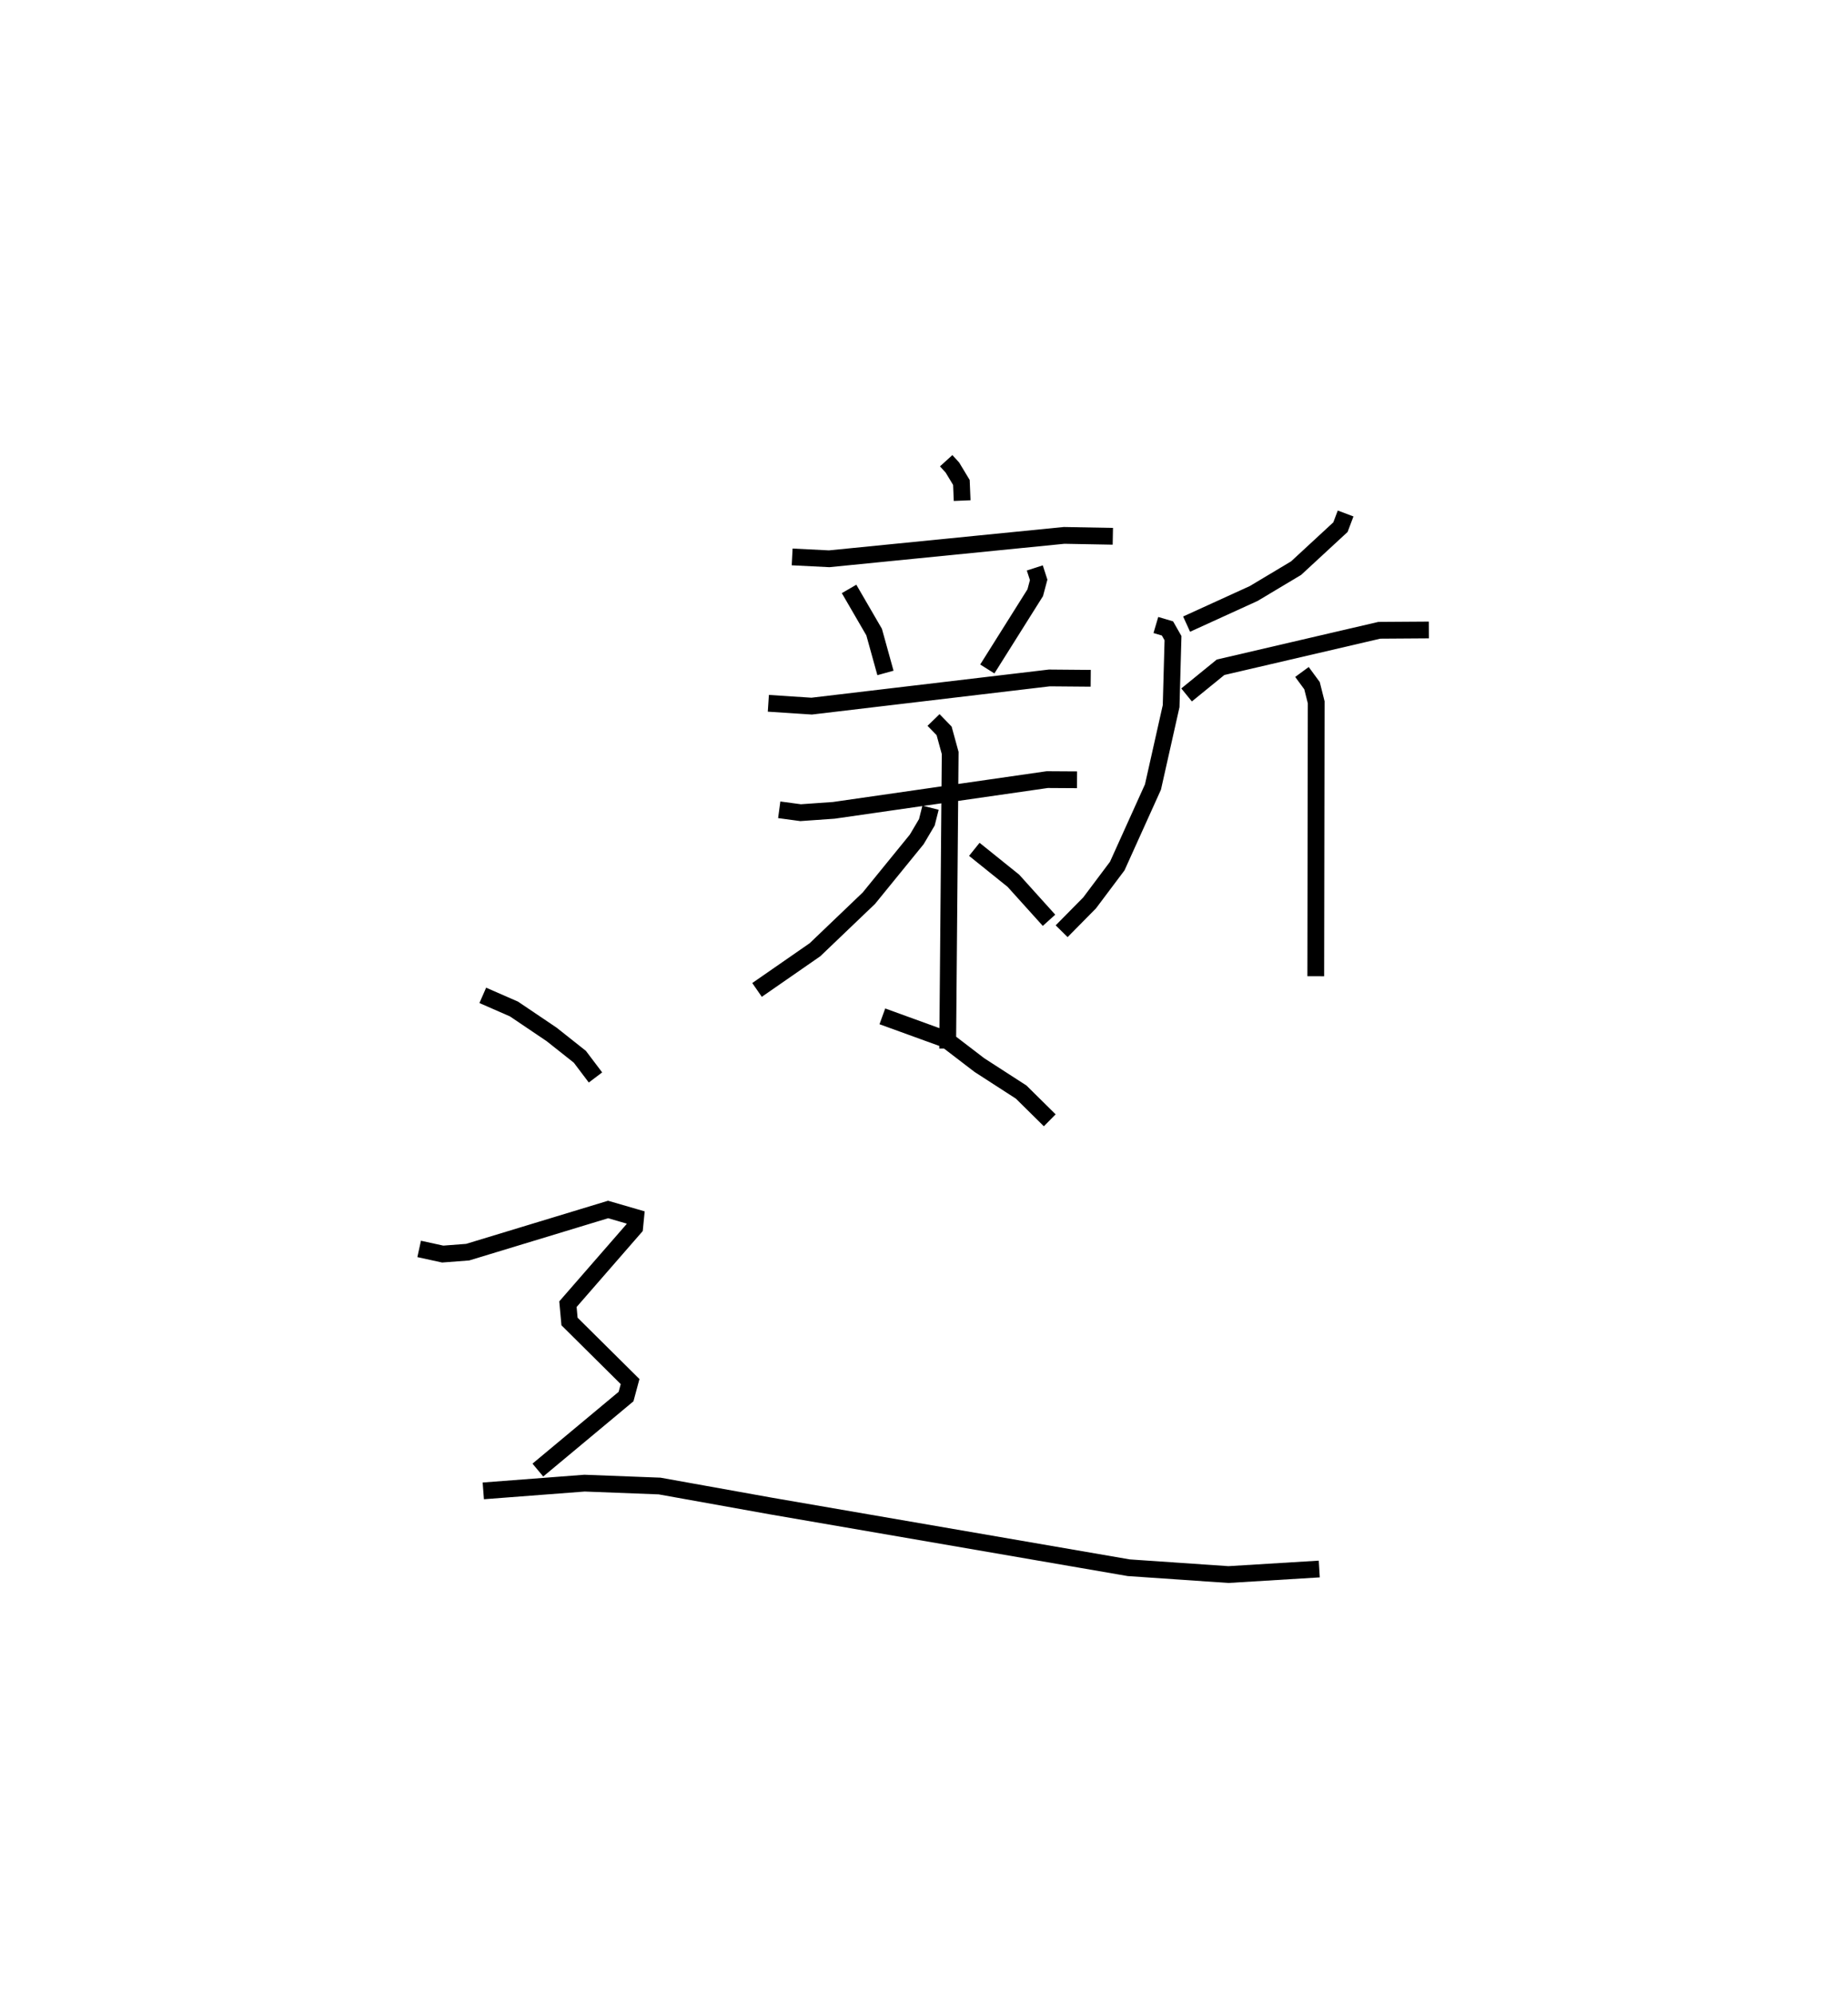 <?xml version="1.0" encoding="utf-8" ?>
<svg baseProfile="full" height="118.902" version="1.1" width="110.226" xmlns="http://www.w3.org/2000/svg" xmlns:ev="http://www.w3.org/2001/xml-events" xmlns:xlink="http://www.w3.org/1999/xlink"><defs /><rect fill="white" height="118.902" width="110.226" x="0" y="0" /><path d="M44.497,25 m0.0,0.0 m11.939,2.475 l0.374,0.412 0.533,0.884 l0.045,1.084 m-10.139,3.357 l2.208,0.111 14.013,-1.395 l2.906,0.054 m-15.732,3.139 l1.495,2.575 0.675,2.435 m8.908,-6.262 l0.23,0.712 -0.204,0.765 l-2.859,4.548 m-13.06,2.047 l2.584,0.169 14.177,-1.681 l2.467,0.021 m-18.579,7.842 l1.275,0.172 1.979,-0.139 l12.735,-1.833 1.773,0.011 m-8.558,-3.567 l0.631,0.65 0.362,1.32 l-0.151,17.629 m-1.021,-14.367 l-0.22,0.87 -0.602,1.018 l-2.855,3.507 -3.215,3.074 l-3.457,2.397 m12.96,-8.384 l2.332,1.875 2.124,2.356 m17.691,-24.259 l-0.308,0.815 -2.645,2.444 l-2.528,1.512 -4.004,1.827 m-1.833,0.052 l0.692,0.205 0.33,0.579 l-0.112,4.055 -1.083,4.821 l-2.13,4.715 -1.649,2.197 l-1.668,1.69 m7.452,-14.091 l2.027,-1.65 9.466,-2.205 l2.959,-0.02 m-7.57,2.505 l0.6,0.817 0.249,0.993 l-0.026,16.335 m-25.851,2.392 l3.789,1.375 1.996,1.529 l2.494,1.611 1.705,1.684 m-33.817,-7.451 l1.859,0.813 2.246,1.515 l1.684,1.334 0.933,1.234 m-10.517,10.225 l1.405,0.307 1.488,-0.114 l8.377,-2.545 1.643,0.477 l-0.059,0.601 -3.98,4.57 l0.094,1.032 3.613,3.582 l-0.241,0.894 -5.26,4.384 m-3.255,1.241 l6.04,-0.462 4.476,0.172 l6.643,1.193 21.34,3.68 l5.945,0.407 5.419,-0.331 " fill="none" stroke="black" stroke-width="1" /></svg>
